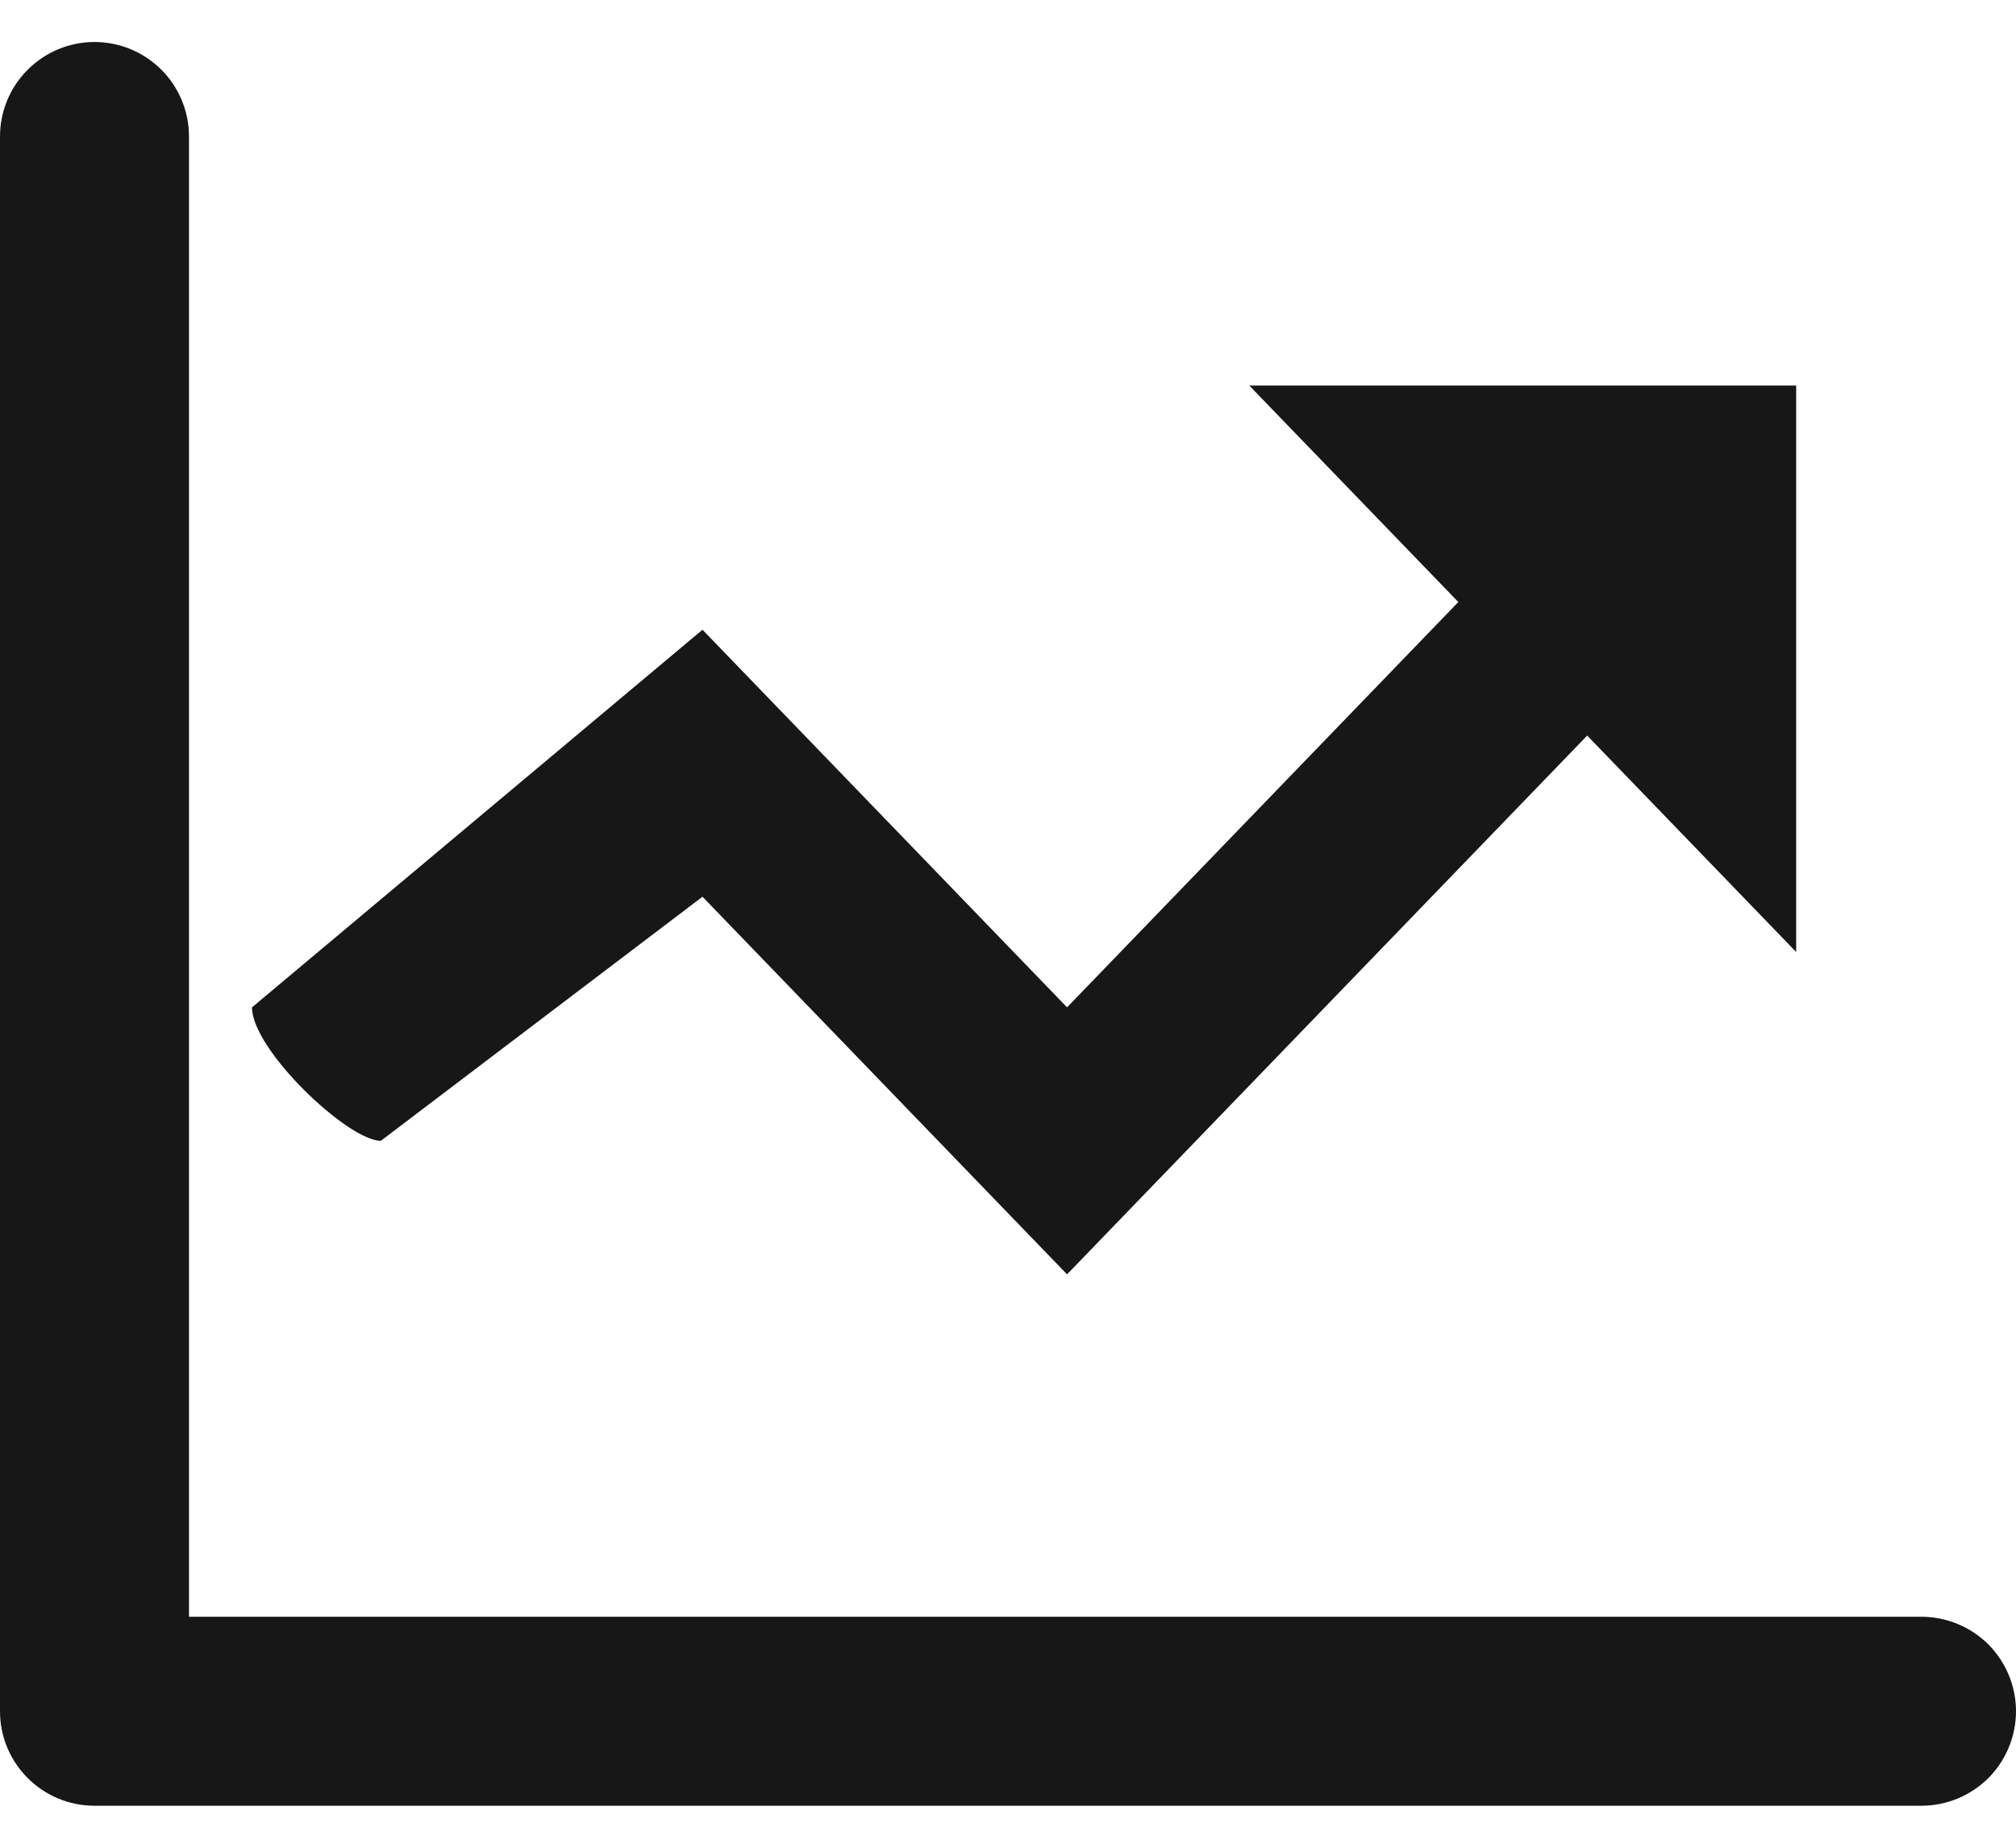 <svg width="24" height="22" viewBox="0 0 24 22" fill="none" xmlns="http://www.w3.org/2000/svg">
    <path fill-rule="evenodd" clip-rule="evenodd" d="M2.25 1.625C2.25 1.327 2.131 1.04 1.921 0.83C1.71 0.619 1.423 0.5 1.125 0.5C0.827 0.5 0.54 0.619 0.33 0.83C0.119 1.04 0 1.327 0 1.625V20.375C0 20.996 0.504 21.5 1.125 21.5H22.875C23.173 21.5 23.459 21.381 23.671 21.171C23.881 20.959 24 20.673 24 20.375C24 20.077 23.881 19.791 23.671 19.579C23.459 19.369 23.173 19.25 22.875 19.25H2.25V1.625Z" fill="#171717"/>
    <path d="M8.363 10.677L12.703 15.173L18.895 8.758L21.383 11.335V4.591H14.873L17.361 7.168L12.703 11.994L8.363 7.498L3 11.994C3 12.5 4.143 13.583 4.534 13.583L8.363 10.677Z" fill="#171717"/>
</svg>
